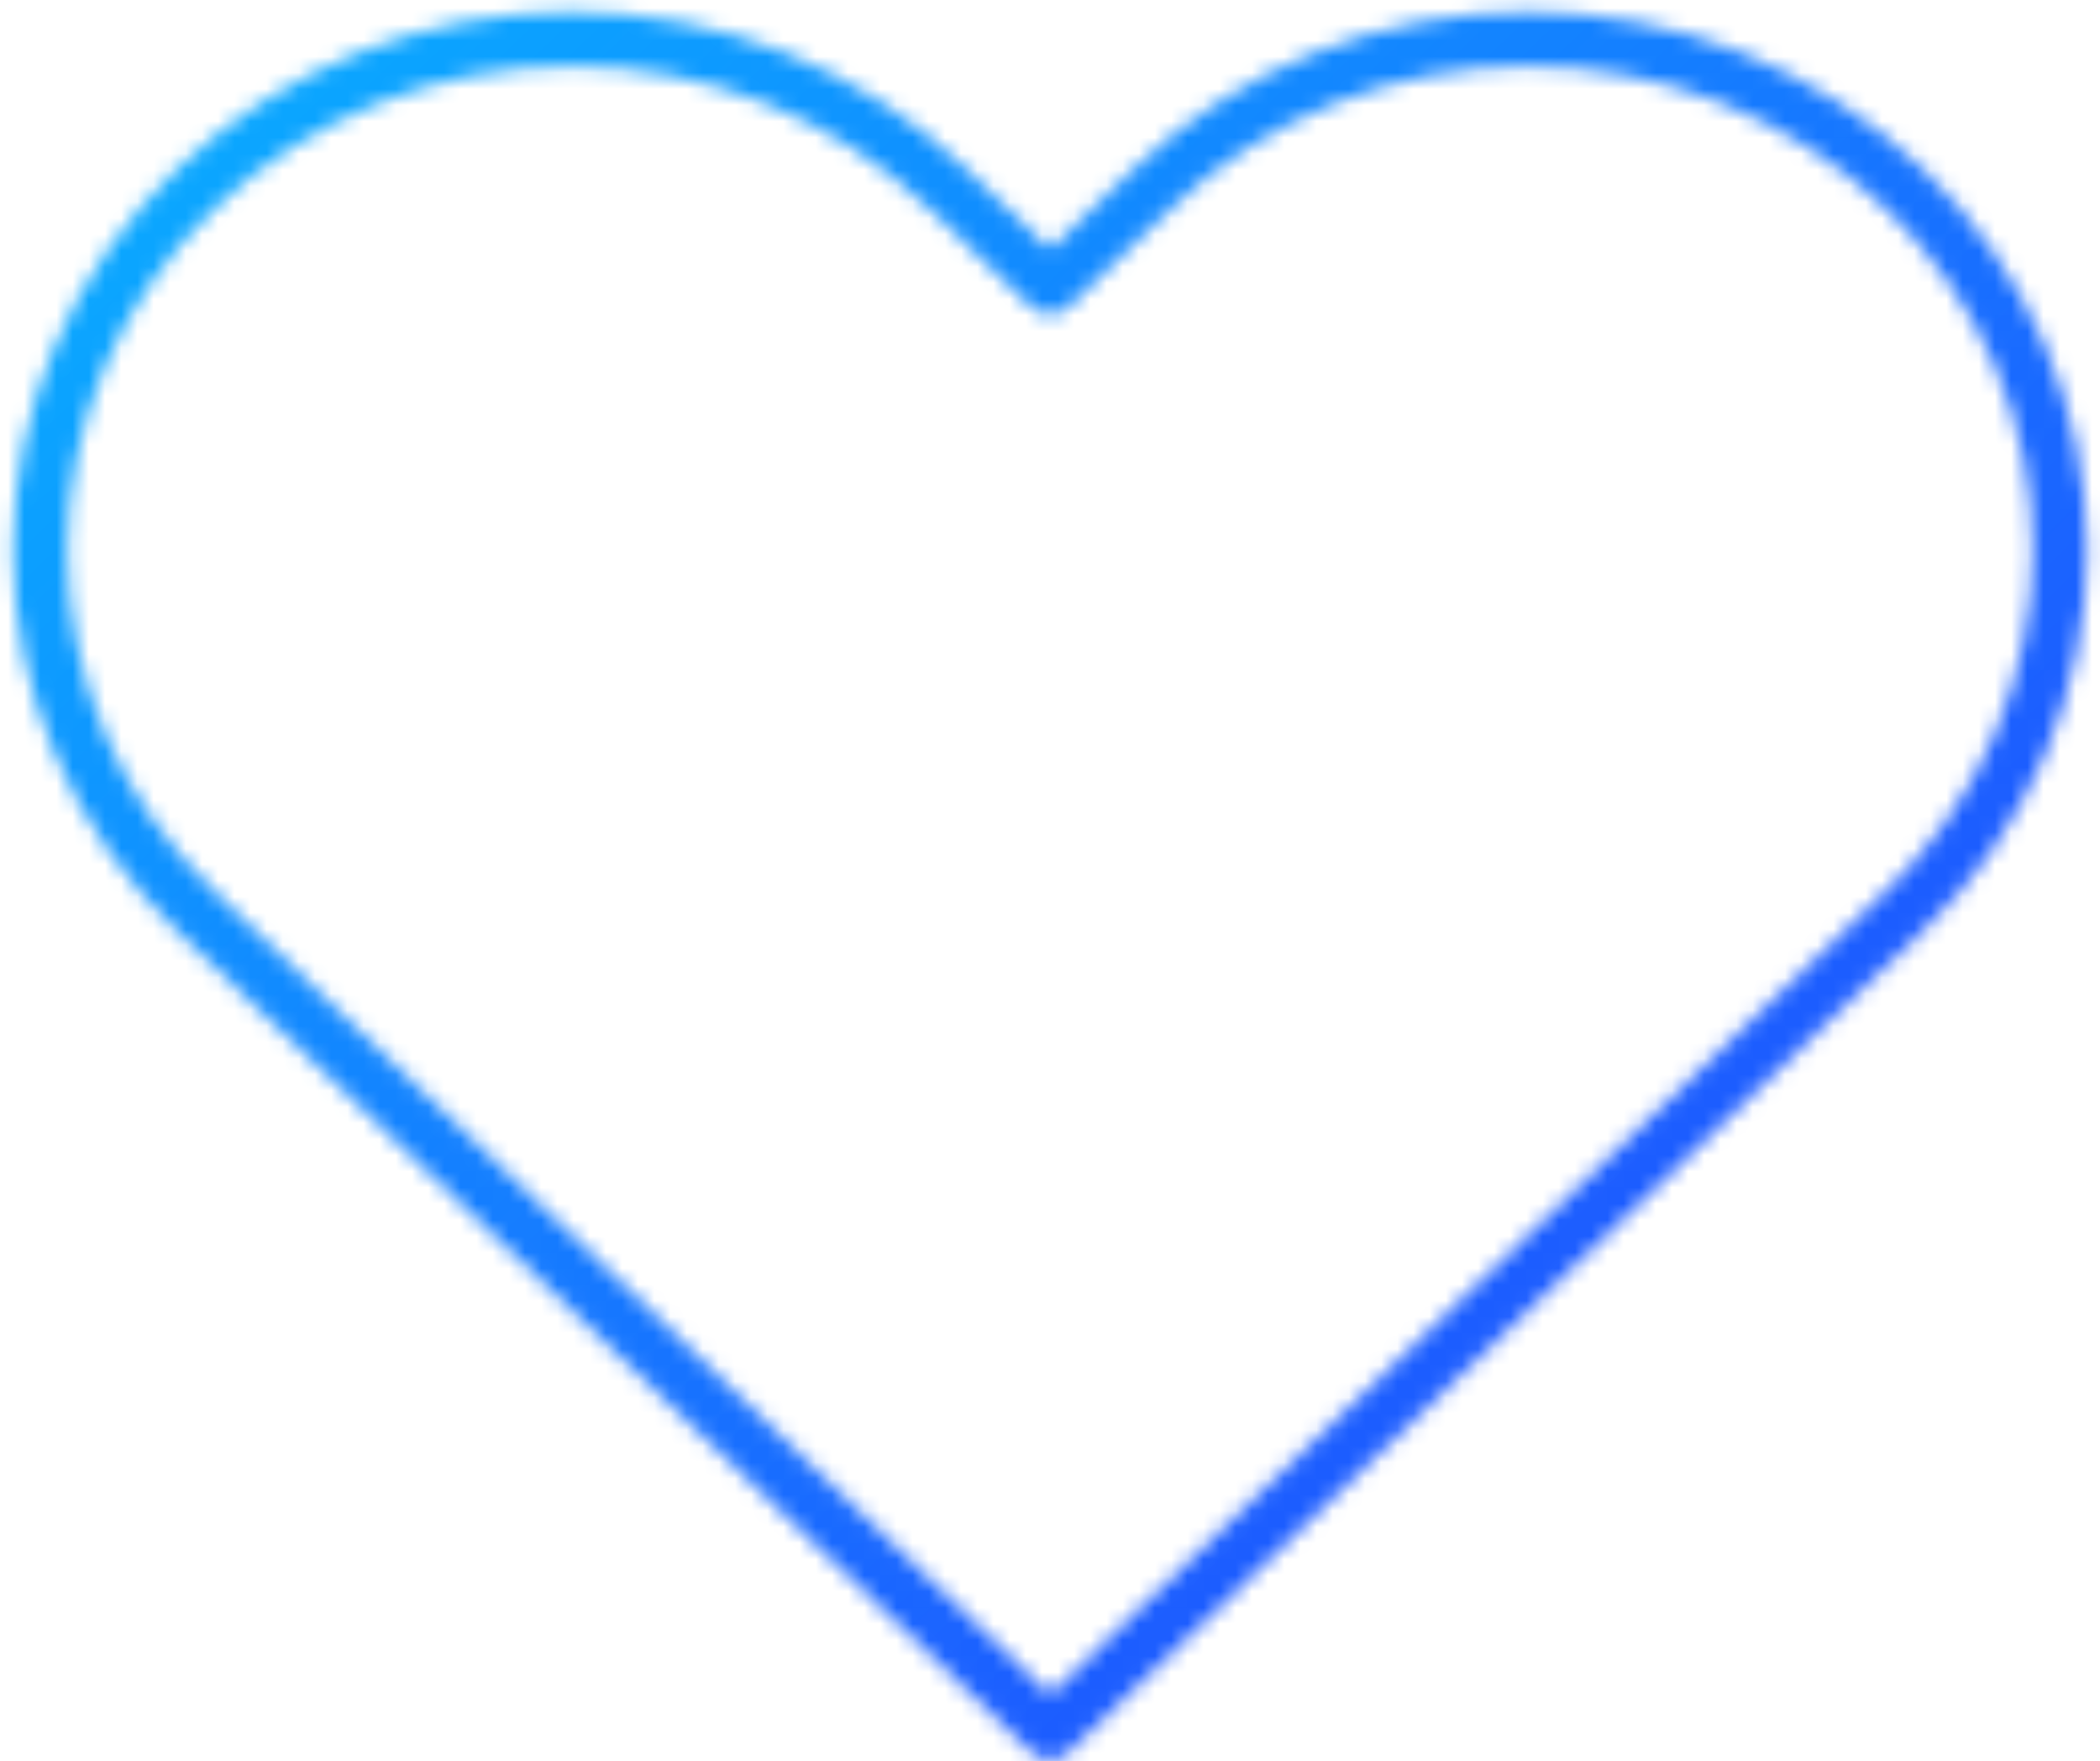 <svg width="130" height="109" viewBox="0 0 130 109" fill="none" xmlns="http://www.w3.org/2000/svg">
<mask id="mask0_1157_331" style="mask-type:alpha" maskUnits="userSpaceOnUse" x="0" y="0" width="130" height="109">
<path d="M117.874 11.676C114.819 8.738 111.192 6.408 107.199 4.818C103.207 3.228 98.928 2.409 94.607 2.409C90.285 2.409 86.006 3.228 82.014 4.818C78.022 6.408 74.394 8.738 71.339 11.676L64.999 17.77L58.659 11.676C52.488 5.745 44.119 2.412 35.392 2.412C26.665 2.412 18.295 5.745 12.124 11.676C5.954 17.607 2.487 25.652 2.487 34.04C2.487 42.428 5.954 50.473 12.124 56.404L18.465 62.498L64.999 107.226L111.534 62.498L117.874 56.404C120.93 53.468 123.355 49.981 125.009 46.144C126.663 42.306 127.515 38.194 127.515 34.04C127.515 29.886 126.663 25.773 125.009 21.936C123.355 18.099 120.93 14.612 117.874 11.676V11.676Z" stroke="#303030" stroke-width="3.357" stroke-linecap="round" stroke-linejoin="round"/>
</mask>
<g mask="url(#mask0_1157_331)">
<path d="M-24.863 -30.507C-24.863 -36.353 -20.124 -41.092 -14.278 -41.092H184.804C190.65 -41.092 195.39 -36.353 195.39 -30.507V160.025C195.39 165.871 190.65 170.61 184.804 170.61H-14.278C-20.124 170.61 -24.863 165.871 -24.863 160.025V-30.507Z" fill="url(#paint0_linear_1157_331)"/>
</g>
<defs>
<linearGradient id="paint0_linear_1157_331" x1="-24.863" y1="-41.092" x2="186.673" y2="178.988" gradientUnits="userSpaceOnUse">
<stop stop-color="#00D1FF"/>
<stop offset="1" stop-color="#3300FF"/>
</linearGradient>
</defs>
</svg>
